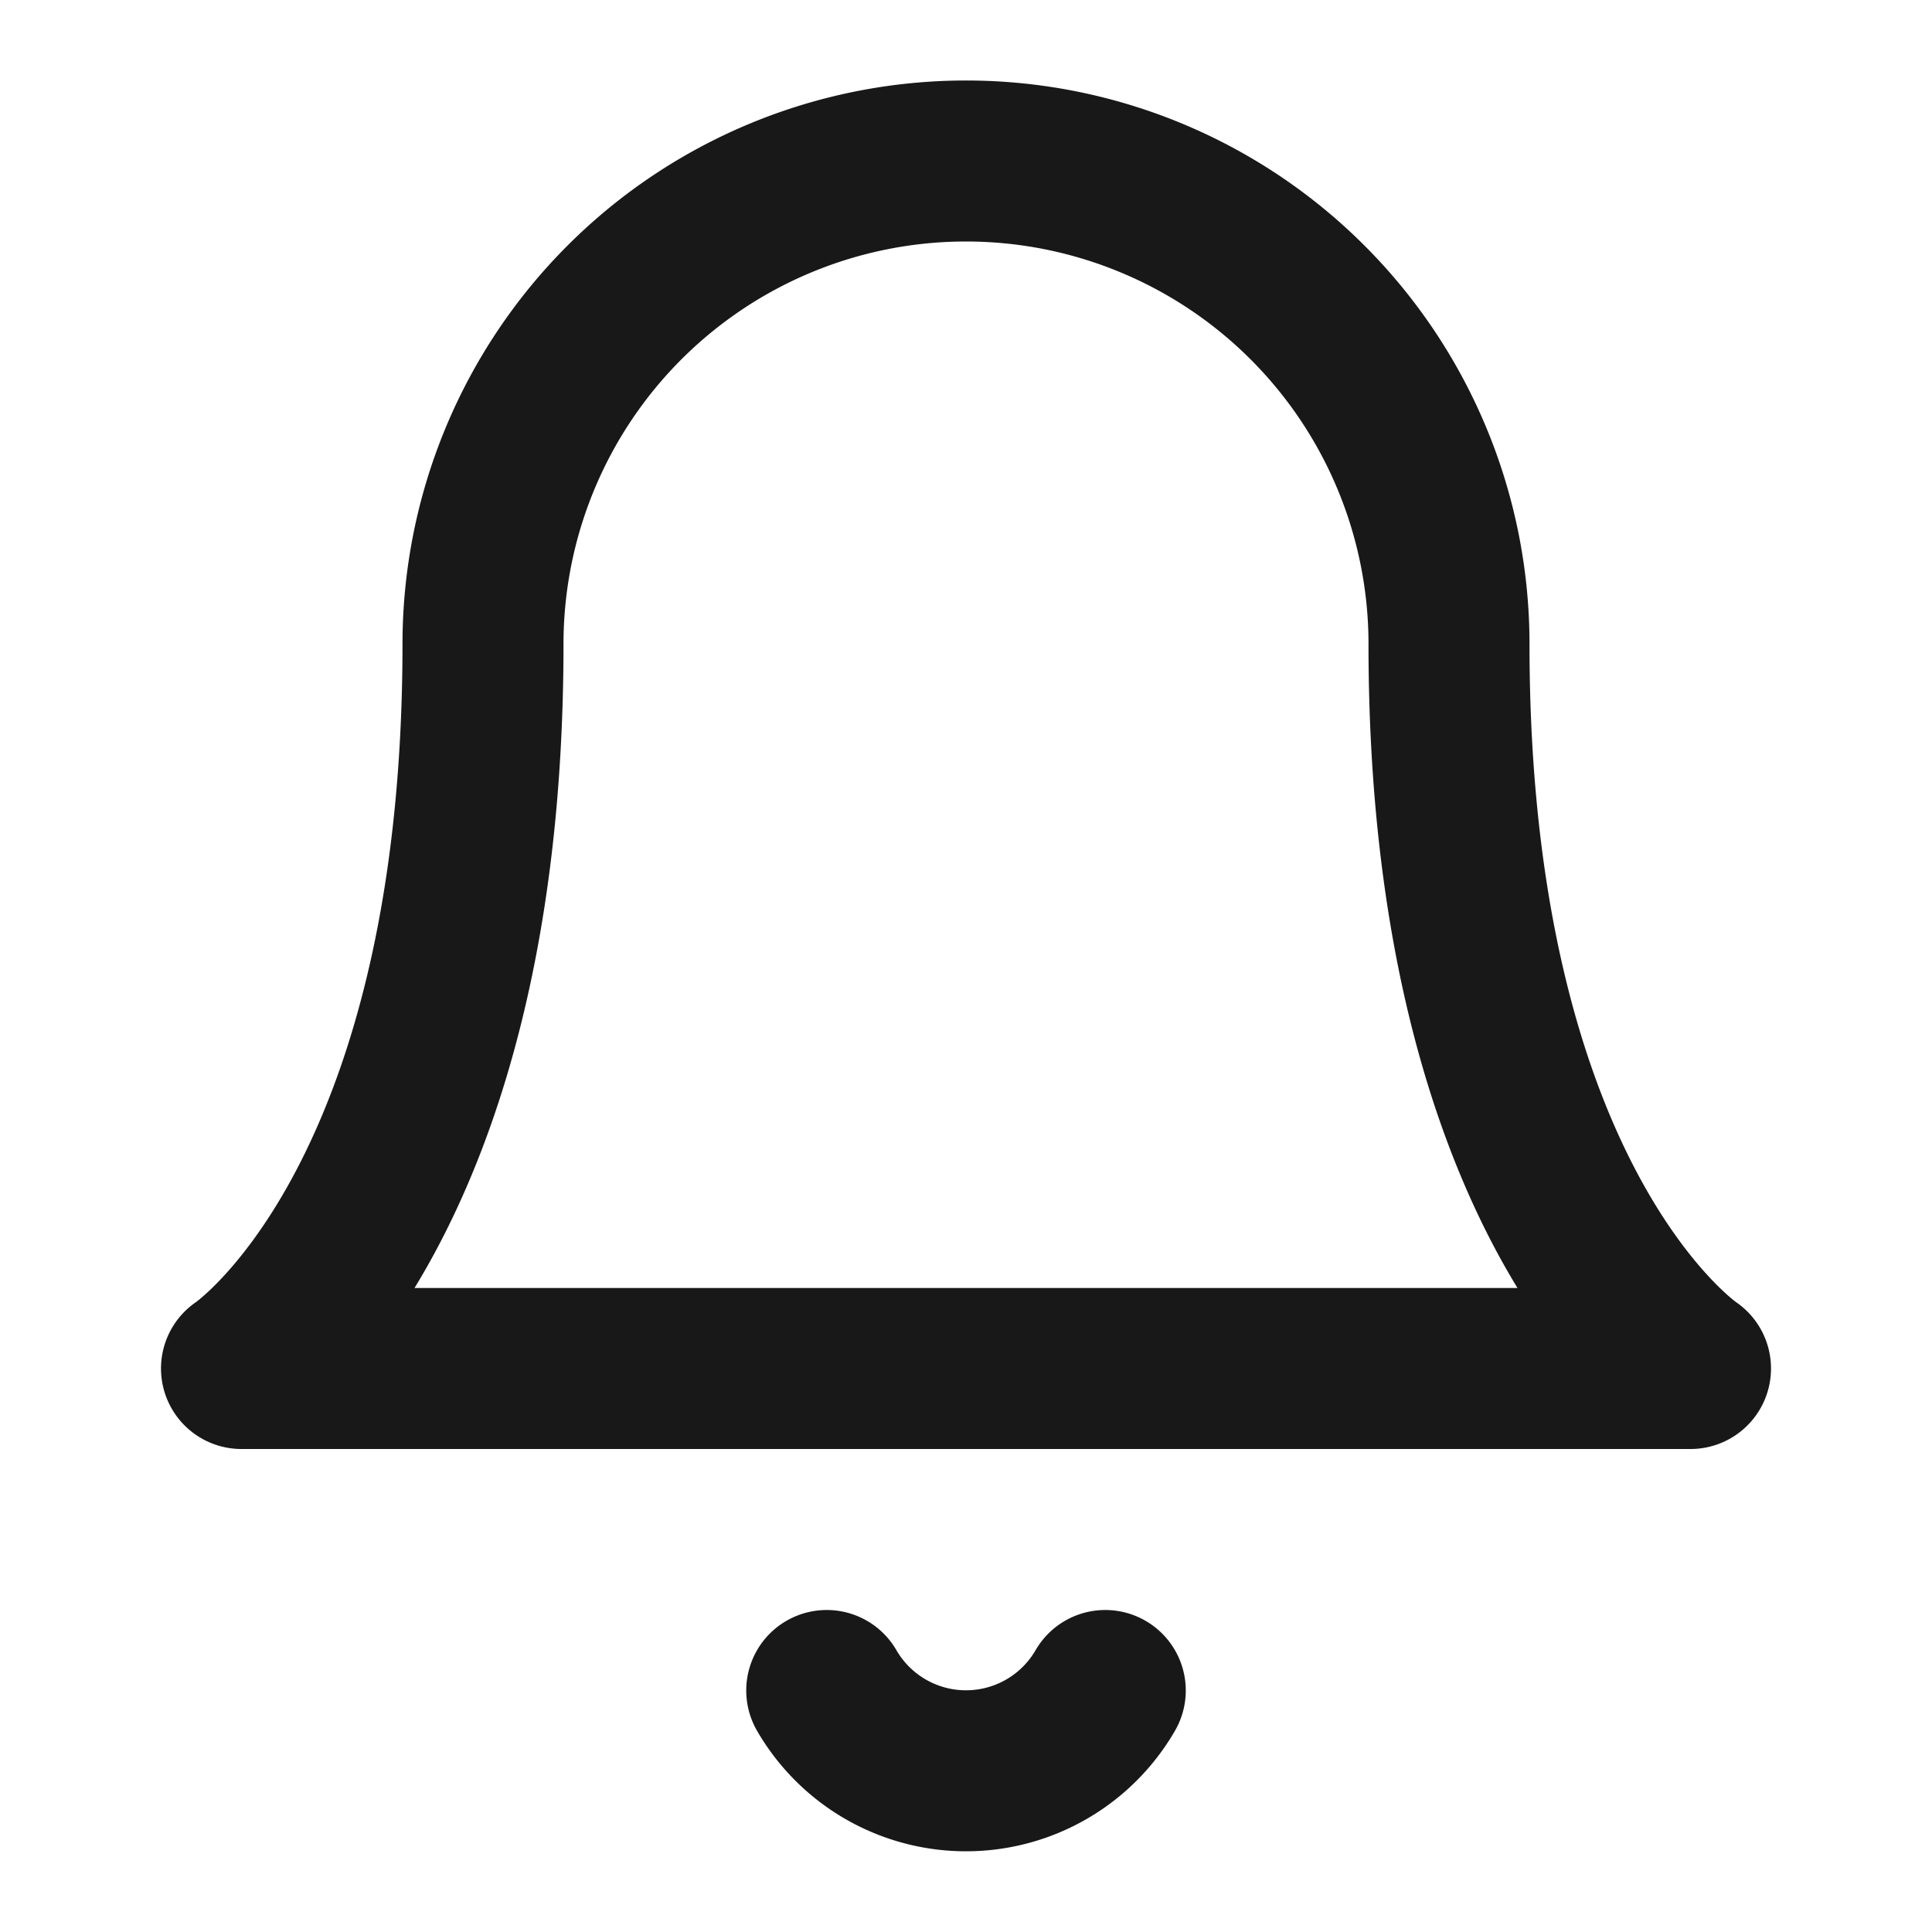 <svg width="24" height="24" fill="none" xmlns="http://www.w3.org/2000/svg"><path d="M18 8A6 6 0 106 8c0 7-3 9-3 9h18s-3-2-3-9zm-4.27 13a1.999 1.999 0 01-3.46 0" stroke="#181818" stroke-width="2" stroke-linecap="round" stroke-linejoin="round"/></svg>
